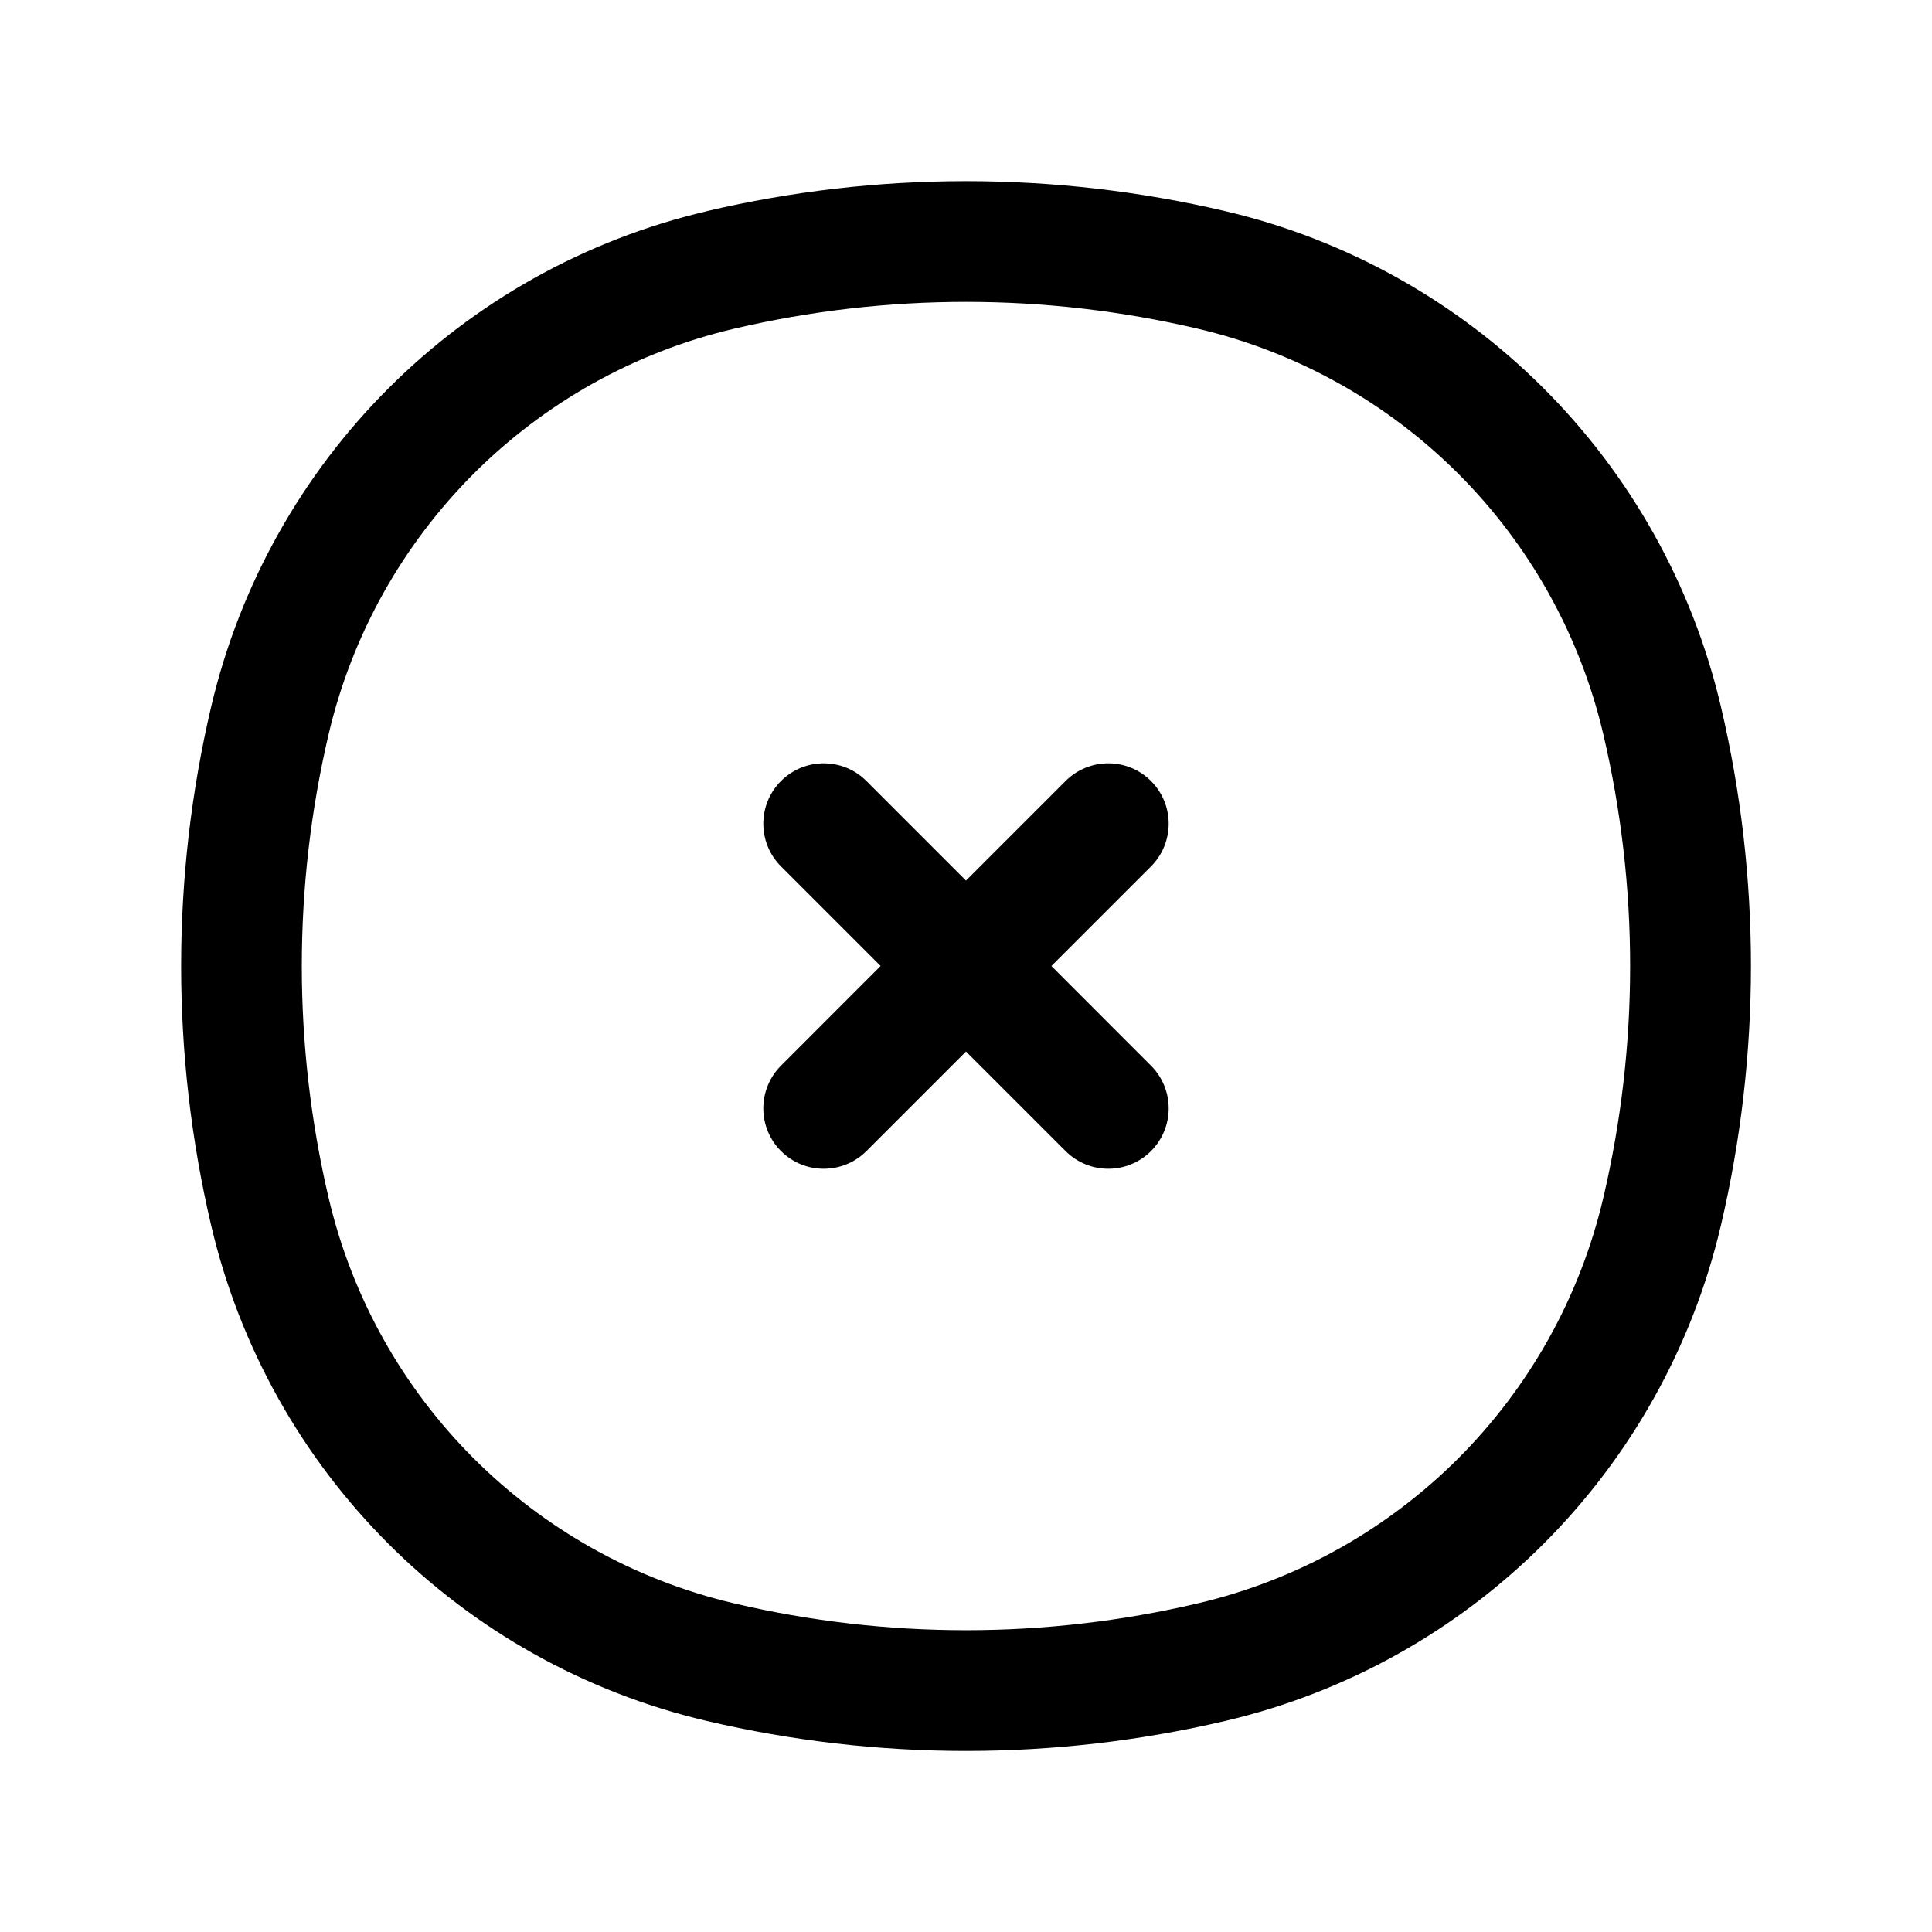 <!-- icon666.com - MILLIONS vector ICONS FREE --><svg fill="none" viewBox="0 0 24 24" xmlns="http://www.w3.org/2000/svg"><g clip-rule="evenodd" fill="rgb(0,0,0)" fill-rule="evenodd"><path d="m14.878 4.083c-1.893-.444-3.863-.444-5.757 0-2.5.586-4.452 2.539-5.039 5.039-.444 1.893-.444 3.863 0 5.757.586 2.5 2.539 4.452 5.039 5.039 1.893.444 3.863.444 5.757 0 2.5-.586 4.452-2.538 5.039-5.039.444-1.893.444-3.863 0-5.757-.586-2.5-2.538-4.452-5.039-5.039zm-6.099-1.46c2.118-.497 4.323-.497 6.442 0 3.055.717 5.44 3.102 6.157 6.156.497 2.118.497 4.323 0 6.442-.717 3.055-3.102 5.44-6.157 6.157-2.118.497-4.323.497-6.442 0-3.055-.717-5.44-3.102-6.156-6.156-.497-2.119-.497-4.323 0-6.442.717-3.055 3.102-5.44 6.156-6.156z"/><path d="m9.702 9.702c.293-.293.768-.293 1.061 0l1.237 1.237 1.237-1.237c.293-.293.768-.293 1.061 0 .293.293.293.768 0 1.061l-1.237 1.237 1.237 1.238c.293.293.293.768 0 1.061s-.768.293-1.061 0l-1.237-1.237-1.237 1.237c-.293.293-.768.293-1.061 0s-.293-.768 0-1.061l1.237-1.238-1.237-1.237c-.293-.293-.293-.768 0-1.061z"/></g></svg>